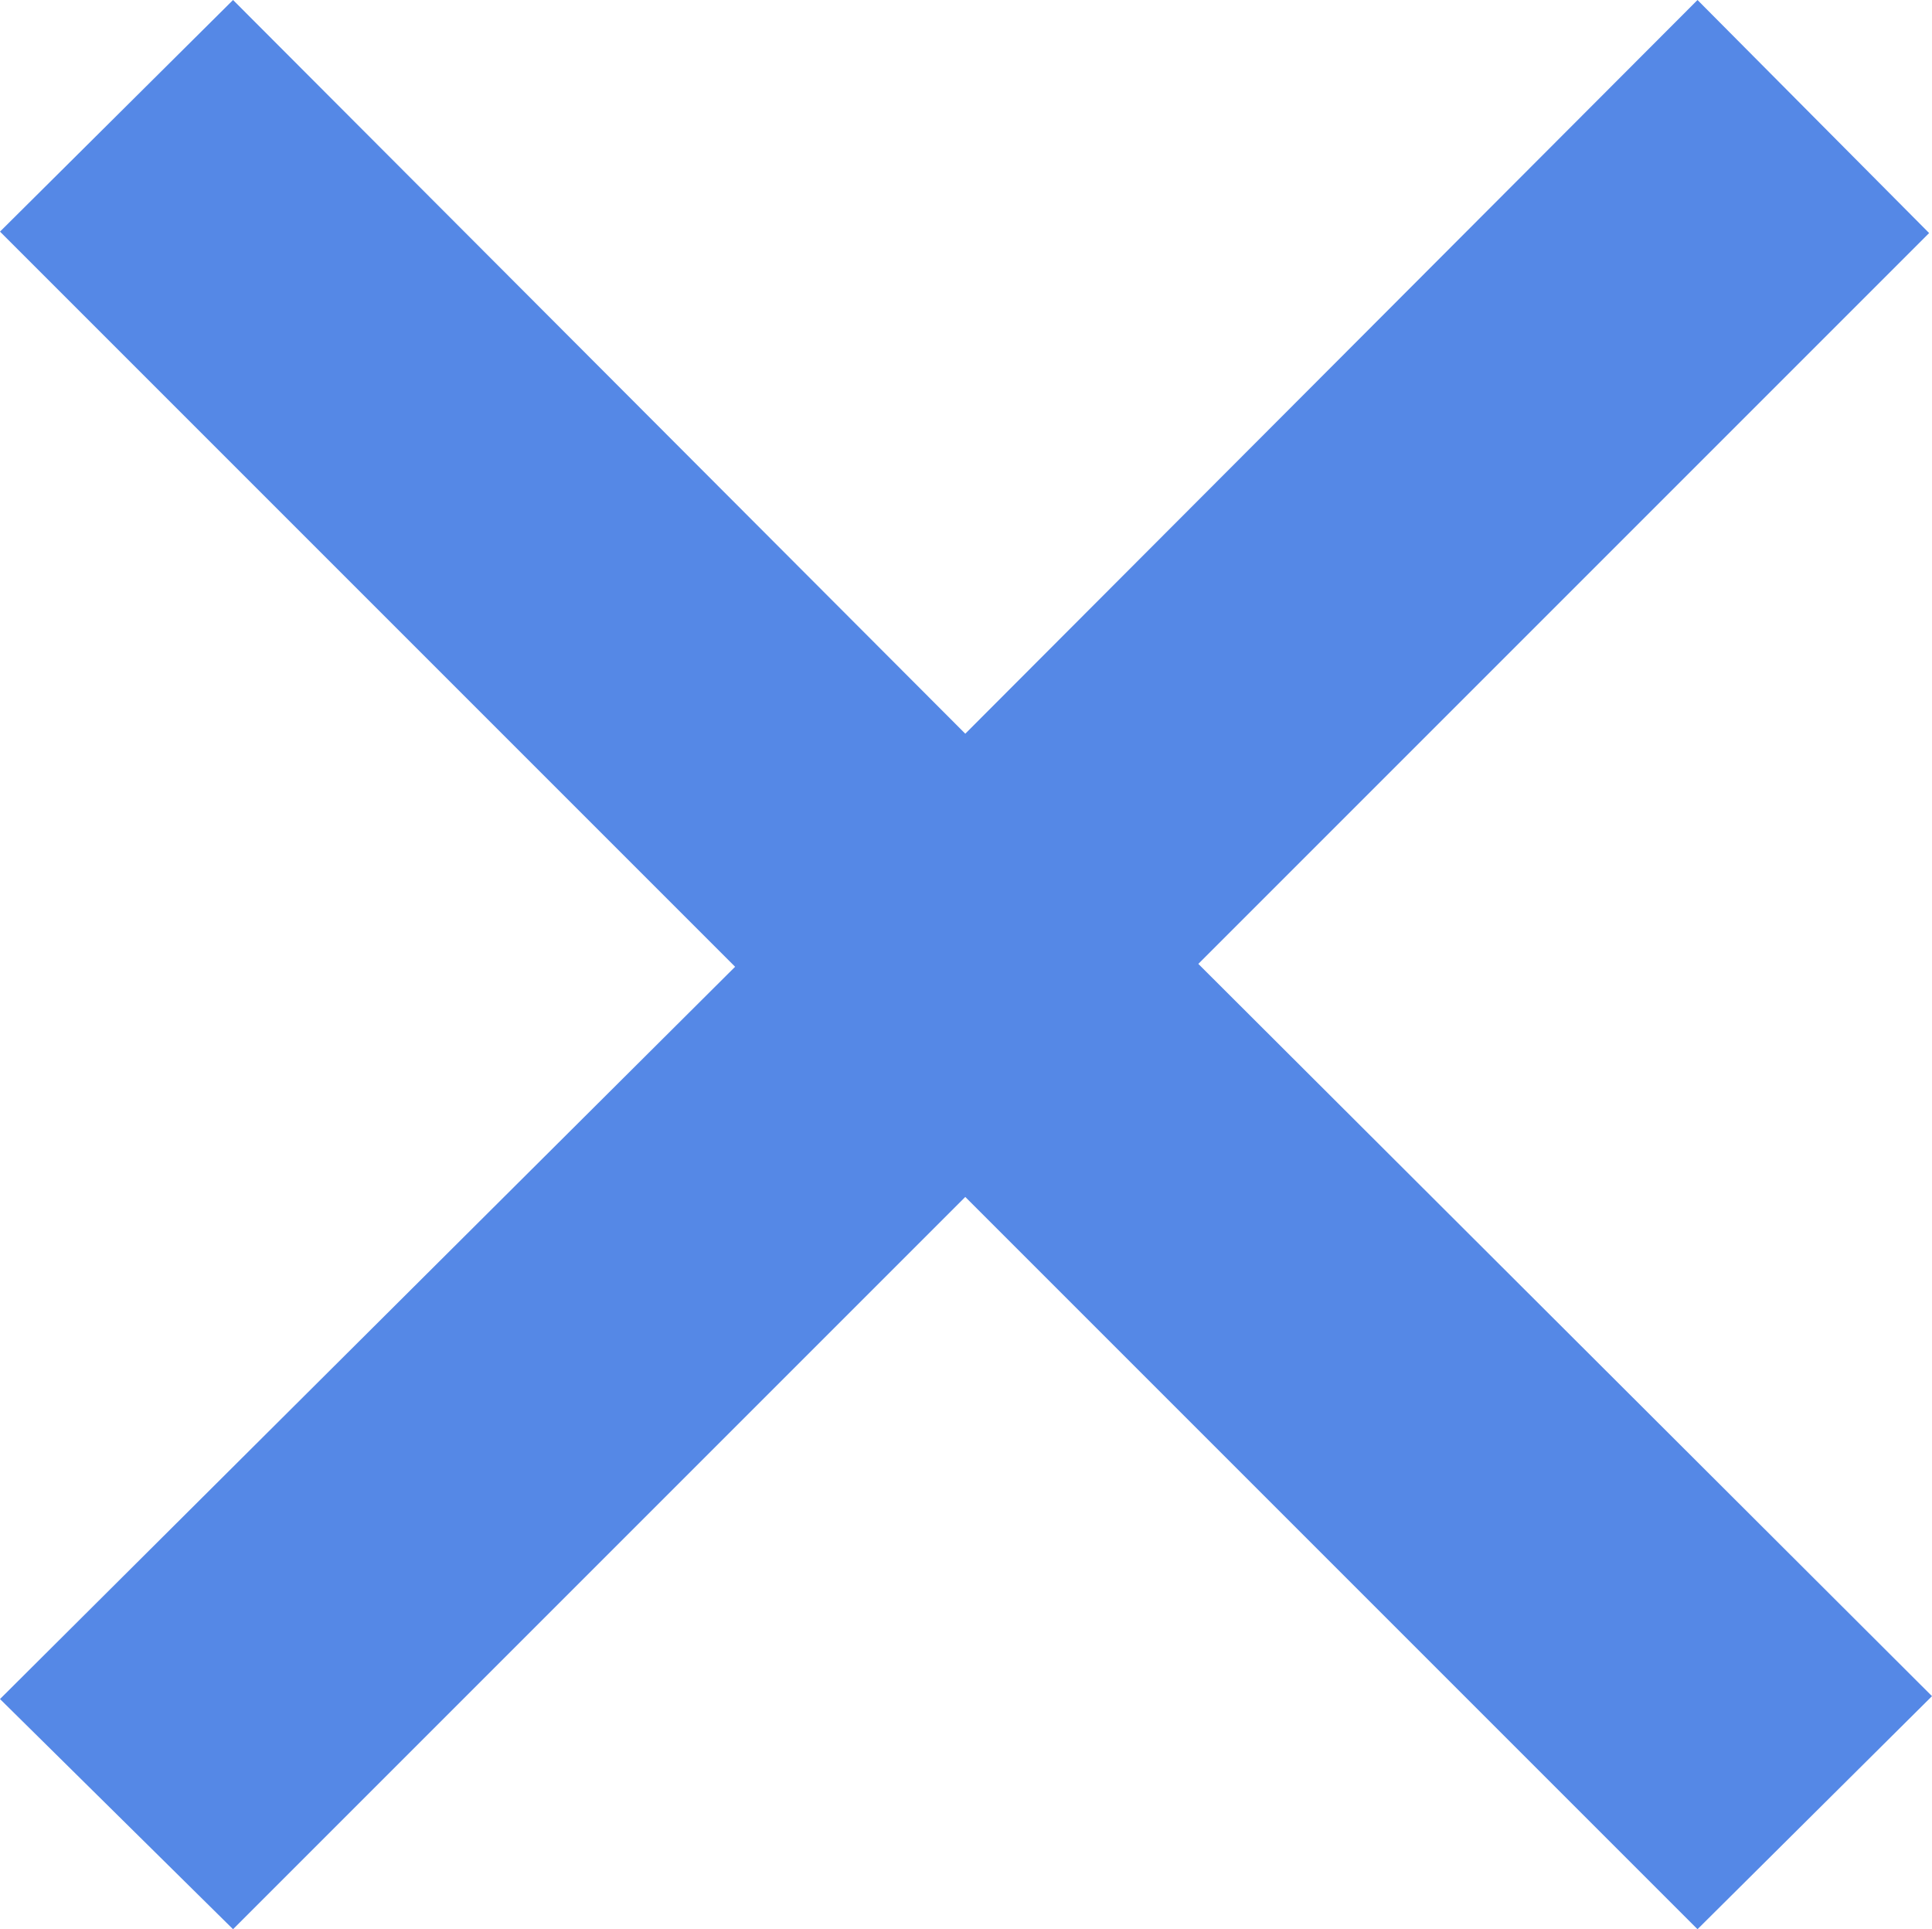 <svg xmlns="http://www.w3.org/2000/svg" viewBox="0 0 13.43 13.41"><defs><style>.cls-1{fill:#5588e6;}</style></defs><g id="Capa_2" data-name="Capa 2"><g id="Capa_1-2" data-name="Capa 1"><path class="cls-1" d="M6.71,5.1,11.8,0l1.61,1.62L8.33,6.7l5.1,5.09L11.8,13.41,6.71,8.32,1.62,13.41,0,11.81,5.11,6.72,0,1.61,1.62,0Z"/></g></g></svg>